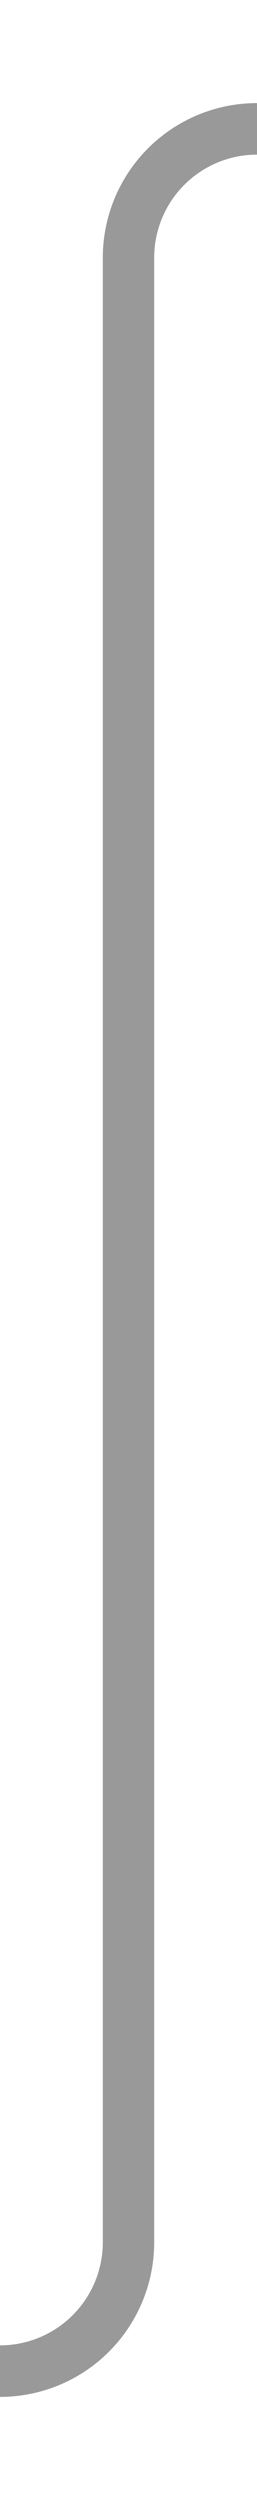 ﻿<?xml version="1.0" encoding="utf-8"?>
<svg version="1.1" xmlns:xlink="http://www.w3.org/1999/xlink" width="10px" height="97px" preserveAspectRatio="xMidYMin meet" viewBox="1262.667 2379  8 97" xmlns="http://www.w3.org/2000/svg">
  <path d="M 1219 2471  L 1261.667 2471  A 5 5 0 0 0 1266.667 2466 L 1266.667 2389  A 5 5 0 0 1 1271.667 2384 L 2329 2384  " stroke-width="2" stroke="#999999" fill="none" />
  <path d="M 2323.893 2379.707  L 2328.186 2384  L 2323.893 2388.293  L 2325.307 2389.707  L 2330.307 2384.707  L 2331.014 2384  L 2330.307 2383.293  L 2325.307 2378.293  L 2323.893 2379.707  Z " fill-rule="nonzero" fill="#999999" stroke="none" />
</svg>